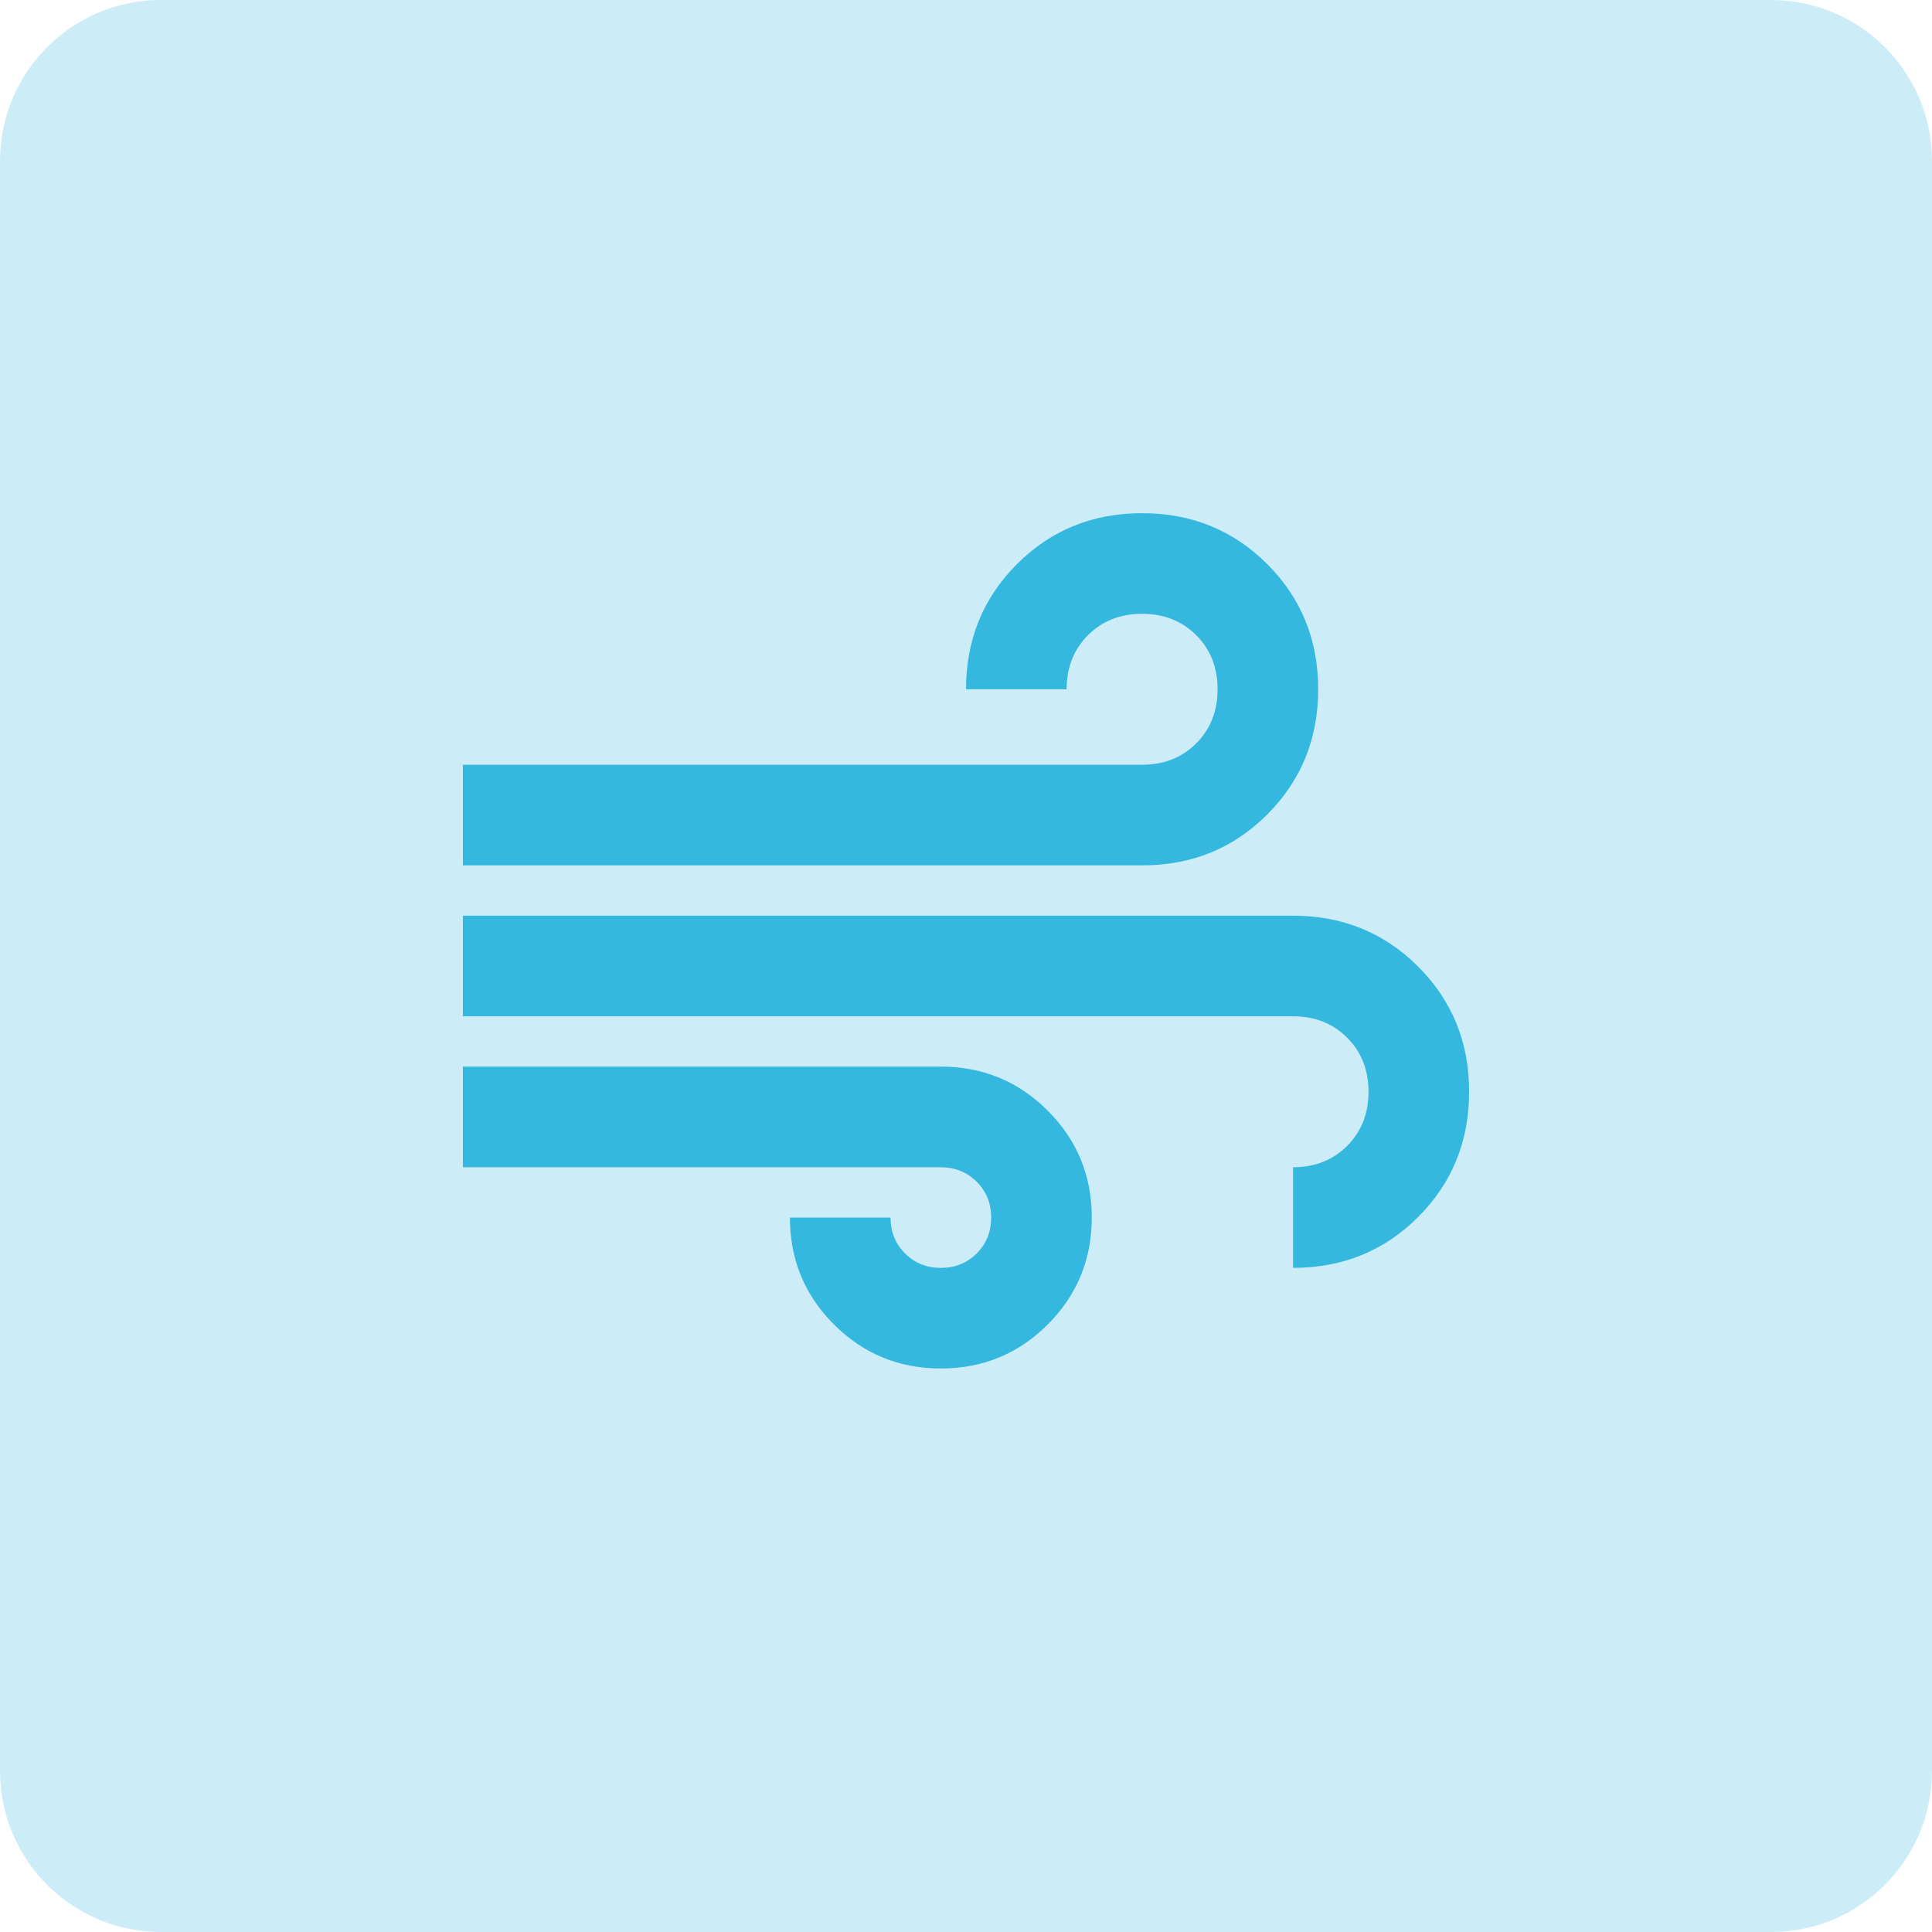 <svg width="48" height="48" viewBox="0 0 48 48" fill="none" xmlns="http://www.w3.org/2000/svg">
<path opacity="0.25" fill-rule="evenodd" clip-rule="evenodd" d="M0 4C0 1.791 1.791 0 4 0H44C46.209 0 48 1.791 48 4V44C48 46.209 46.209 48 44 48H4C1.791 48 0 46.209 0 44V4Z" fill="#35B8E0"/>
<path d="M23.375 34C22.333 34 21.448 33.635 20.719 32.906C19.99 32.177 19.625 31.292 19.625 30.25H22.125C22.125 30.604 22.245 30.901 22.485 31.141C22.725 31.381 23.022 31.501 23.375 31.5C23.729 31.5 24.026 31.38 24.266 31.14C24.506 30.9 24.626 30.603 24.625 30.25C24.625 29.896 24.505 29.599 24.265 29.36C24.025 29.121 23.728 29.001 23.375 29H11.5V26.5H23.375C24.417 26.5 25.302 26.865 26.031 27.594C26.76 28.323 27.125 29.208 27.125 30.25C27.125 31.292 26.76 32.177 26.031 32.906C25.302 33.635 24.417 34 23.375 34ZM11.5 21.5V19H28.375C28.917 19 29.365 18.823 29.719 18.469C30.073 18.115 30.25 17.667 30.25 17.125C30.25 16.583 30.073 16.135 29.719 15.781C29.365 15.427 28.917 15.25 28.375 15.25C27.833 15.25 27.385 15.427 27.031 15.781C26.677 16.135 26.5 16.583 26.5 17.125H24C24 15.896 24.422 14.859 25.266 14.015C26.11 13.171 27.147 12.749 28.375 12.75C29.604 12.75 30.641 13.172 31.485 14.016C32.329 14.86 32.751 15.897 32.75 17.125C32.75 18.354 32.328 19.391 31.485 20.235C30.642 21.079 29.605 21.501 28.375 21.5H11.5ZM32.125 31.5V29C32.667 29 33.115 28.823 33.469 28.469C33.823 28.115 34 27.667 34 27.125C34 26.583 33.823 26.135 33.469 25.781C33.115 25.427 32.667 25.25 32.125 25.25H11.5V22.75H32.125C33.354 22.75 34.391 23.172 35.235 24.016C36.079 24.86 36.501 25.897 36.5 27.125C36.5 28.354 36.078 29.391 35.235 30.235C34.392 31.079 33.355 31.501 32.125 31.5Z" fill="#35B8E0"/>
</svg>
